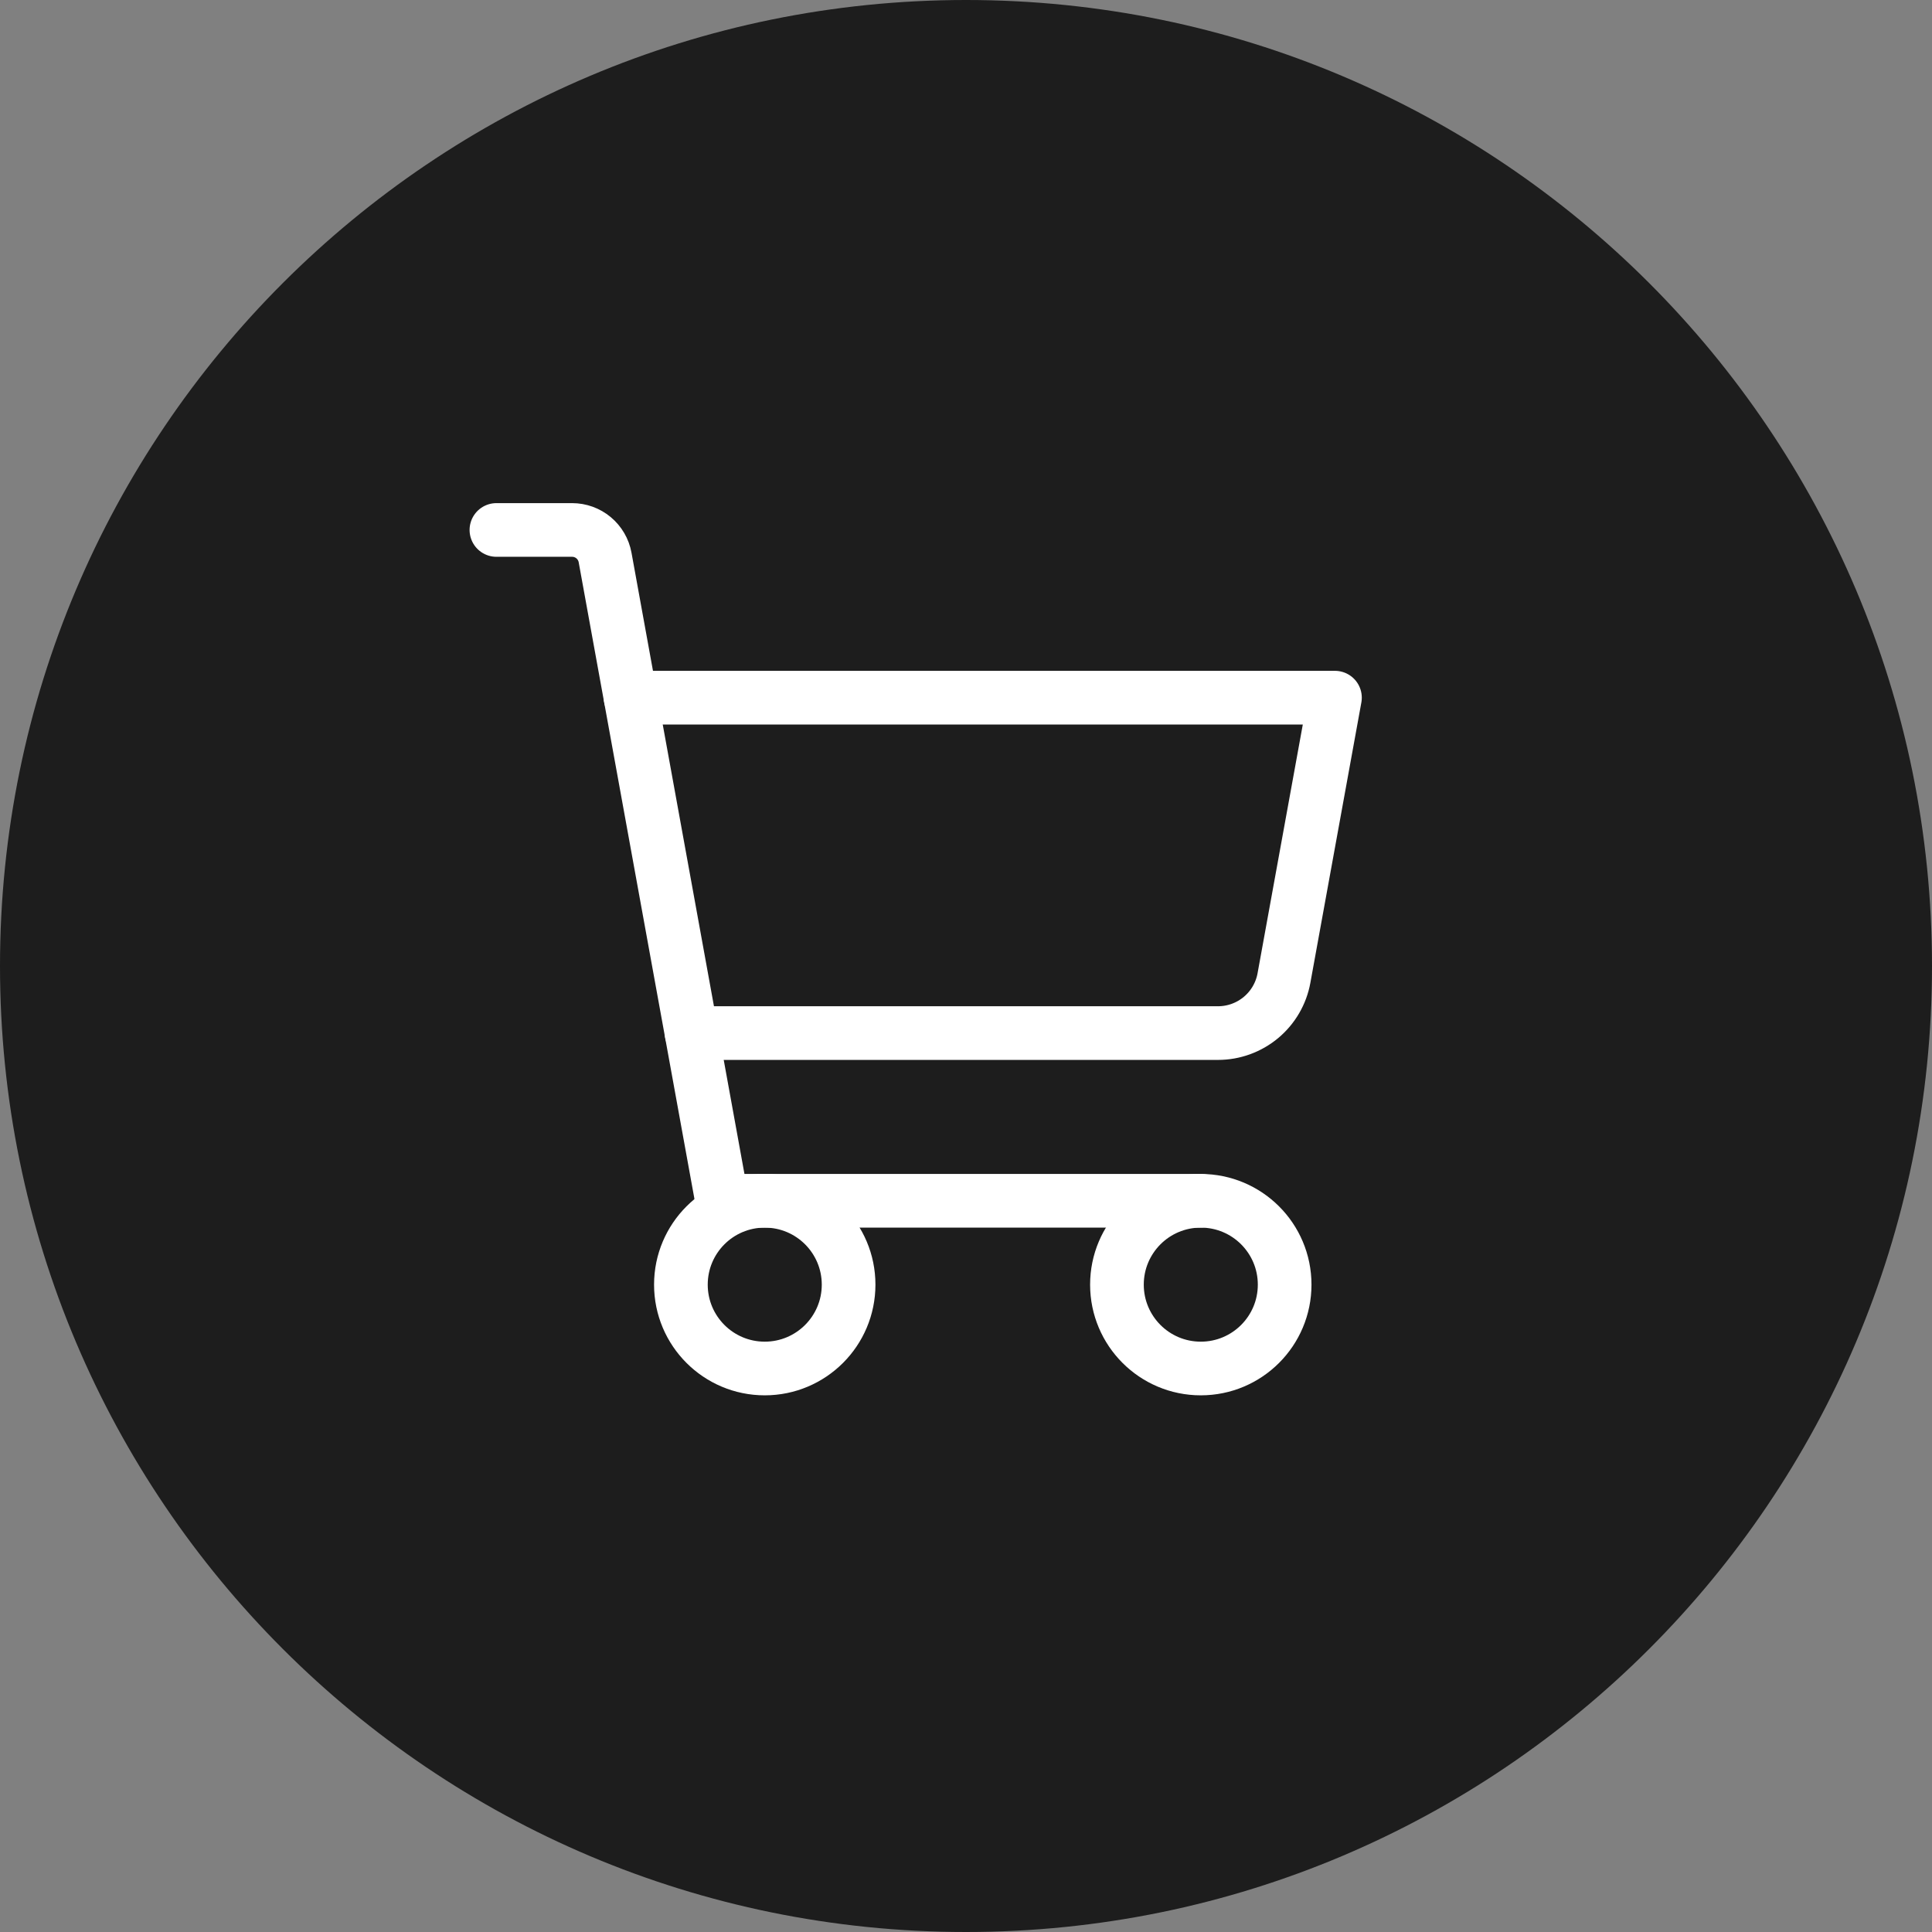 <svg width="72" height="72" viewBox="0 0 72 72" fill="none" xmlns="http://www.w3.org/2000/svg">
<rect x="0" y="0" width="72" height="72" fill="#808080" stroke="none"/>
<path d="M36 72C55.882 72 72 55.882 72 36C72 16.118 55.882 0 36 0C16.118 0 0 16.118 0 36C0 55.882 16.118 72 36 72Z" fill="#1D1D1D"/>
<path d="M44.75 44.75H26.909L22.55 20.776C22.498 20.488 22.346 20.228 22.121 20.04C21.897 19.853 21.613 19.75 21.32 19.75H18.5" stroke="white" stroke-width="2" stroke-linecap="round" stroke-linejoin="round"/>
<path d="M28.5 51C30.226 51 31.625 49.601 31.625 47.875C31.625 46.149 30.226 44.75 28.5 44.75C26.774 44.75 25.375 46.149 25.375 47.875C25.375 49.601 26.774 51 28.5 51Z" stroke="white" stroke-width="2" stroke-linecap="round" stroke-linejoin="round"/>
<path d="M44.75 51C46.476 51 47.875 49.601 47.875 47.875C47.875 46.149 46.476 44.75 44.75 44.75C43.024 44.75 41.625 46.149 41.625 47.875C41.625 49.601 43.024 51 44.75 51Z" stroke="white" stroke-width="2" stroke-linecap="round" stroke-linejoin="round"/>
<path d="M25.773 38.5H45.391C45.976 38.5 46.543 38.294 46.993 37.919C47.442 37.544 47.746 37.023 47.85 36.447L49.75 26H23.5" stroke="white" stroke-width="2" stroke-linecap="round" stroke-linejoin="round"/>
</svg>
